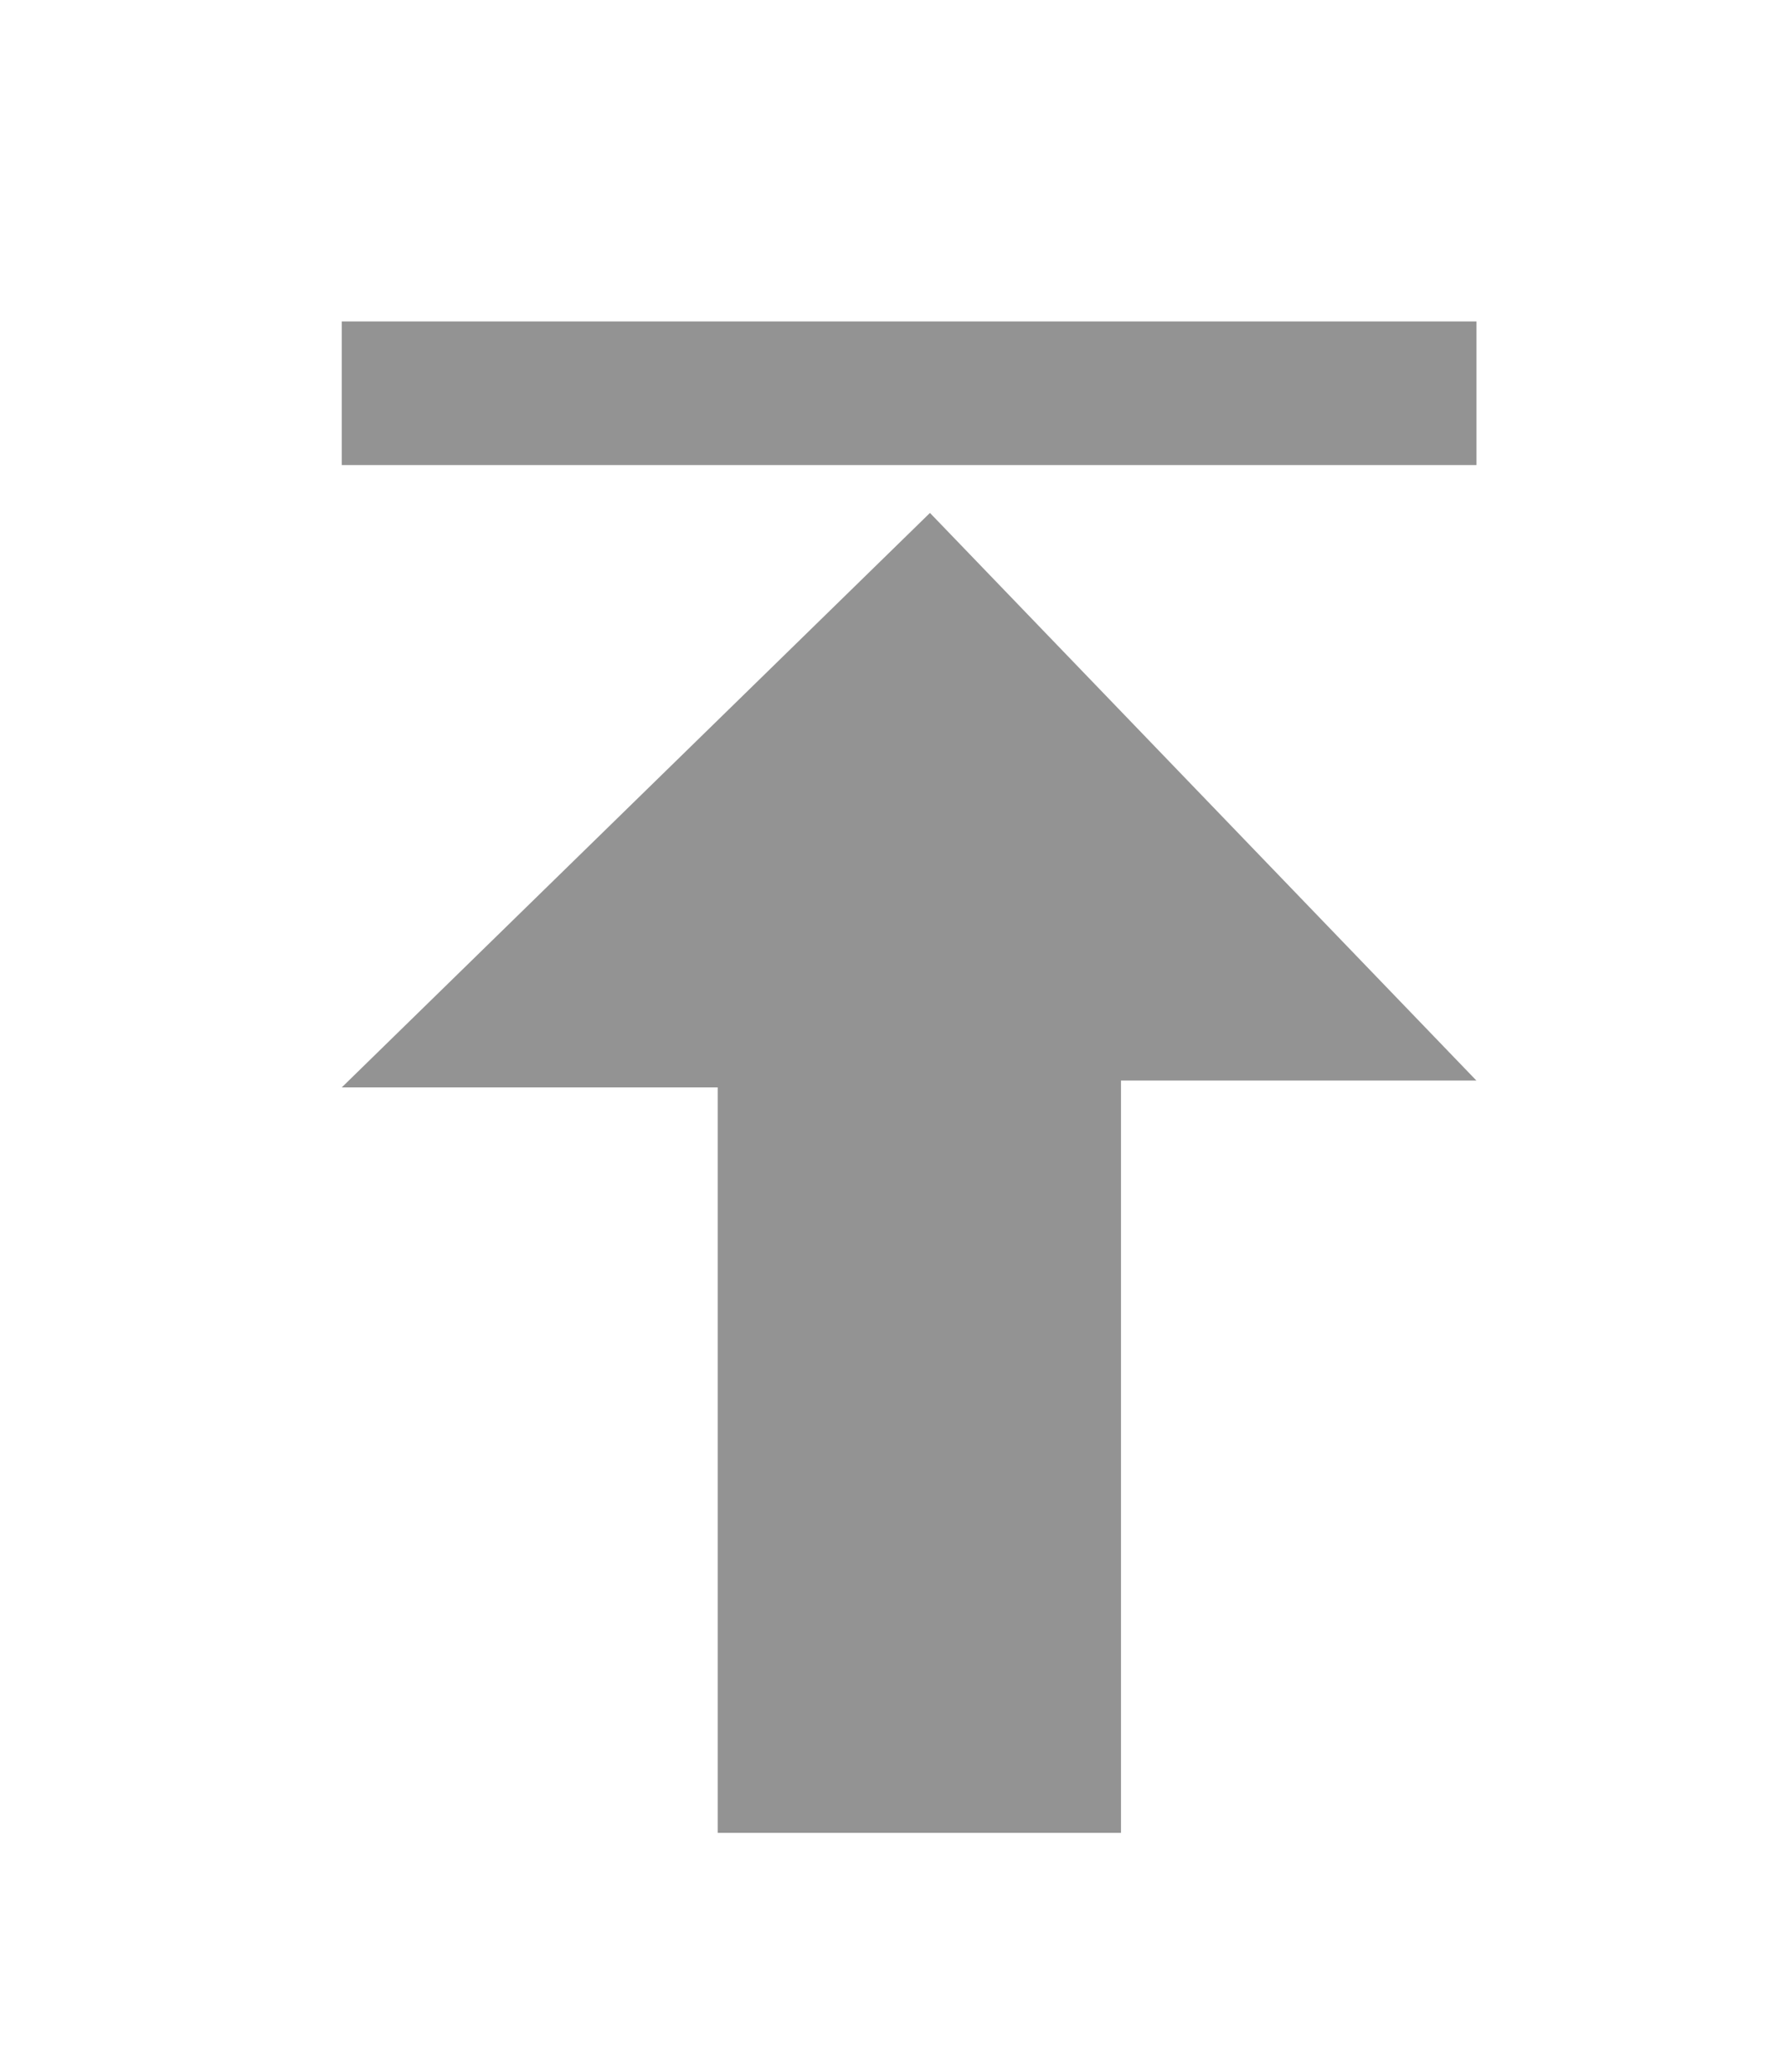 <?xml version="1.0" encoding="utf-8"?>
<!-- Generator: Adobe Illustrator 14.0.0, SVG Export Plug-In . SVG Version: 6.00 Build 43363)  -->
<!DOCTYPE svg PUBLIC "-//W3C//DTD SVG 1.1//EN" "http://www.w3.org/Graphics/SVG/1.1/DTD/svg11.dtd">
<svg version="1.1" id="图层_2" xmlns="http://www.w3.org/2000/svg" xmlns:xlink="http://www.w3.org/1999/xlink" x="0px" y="0px"
	 width="87px" height="101px" viewBox="0 0 87 101" enable-background="new 0 0 87 101" xml:space="preserve">
<polygon fill="#939393" points="45.351,25 16.667,53 35,53 35,89.334 54.667,89.334 54.667,52.667 72,52.667 "/>
<rect x="16.667" y="15.667" fill="#939393" width="55.333" height="7"/>
</svg>
